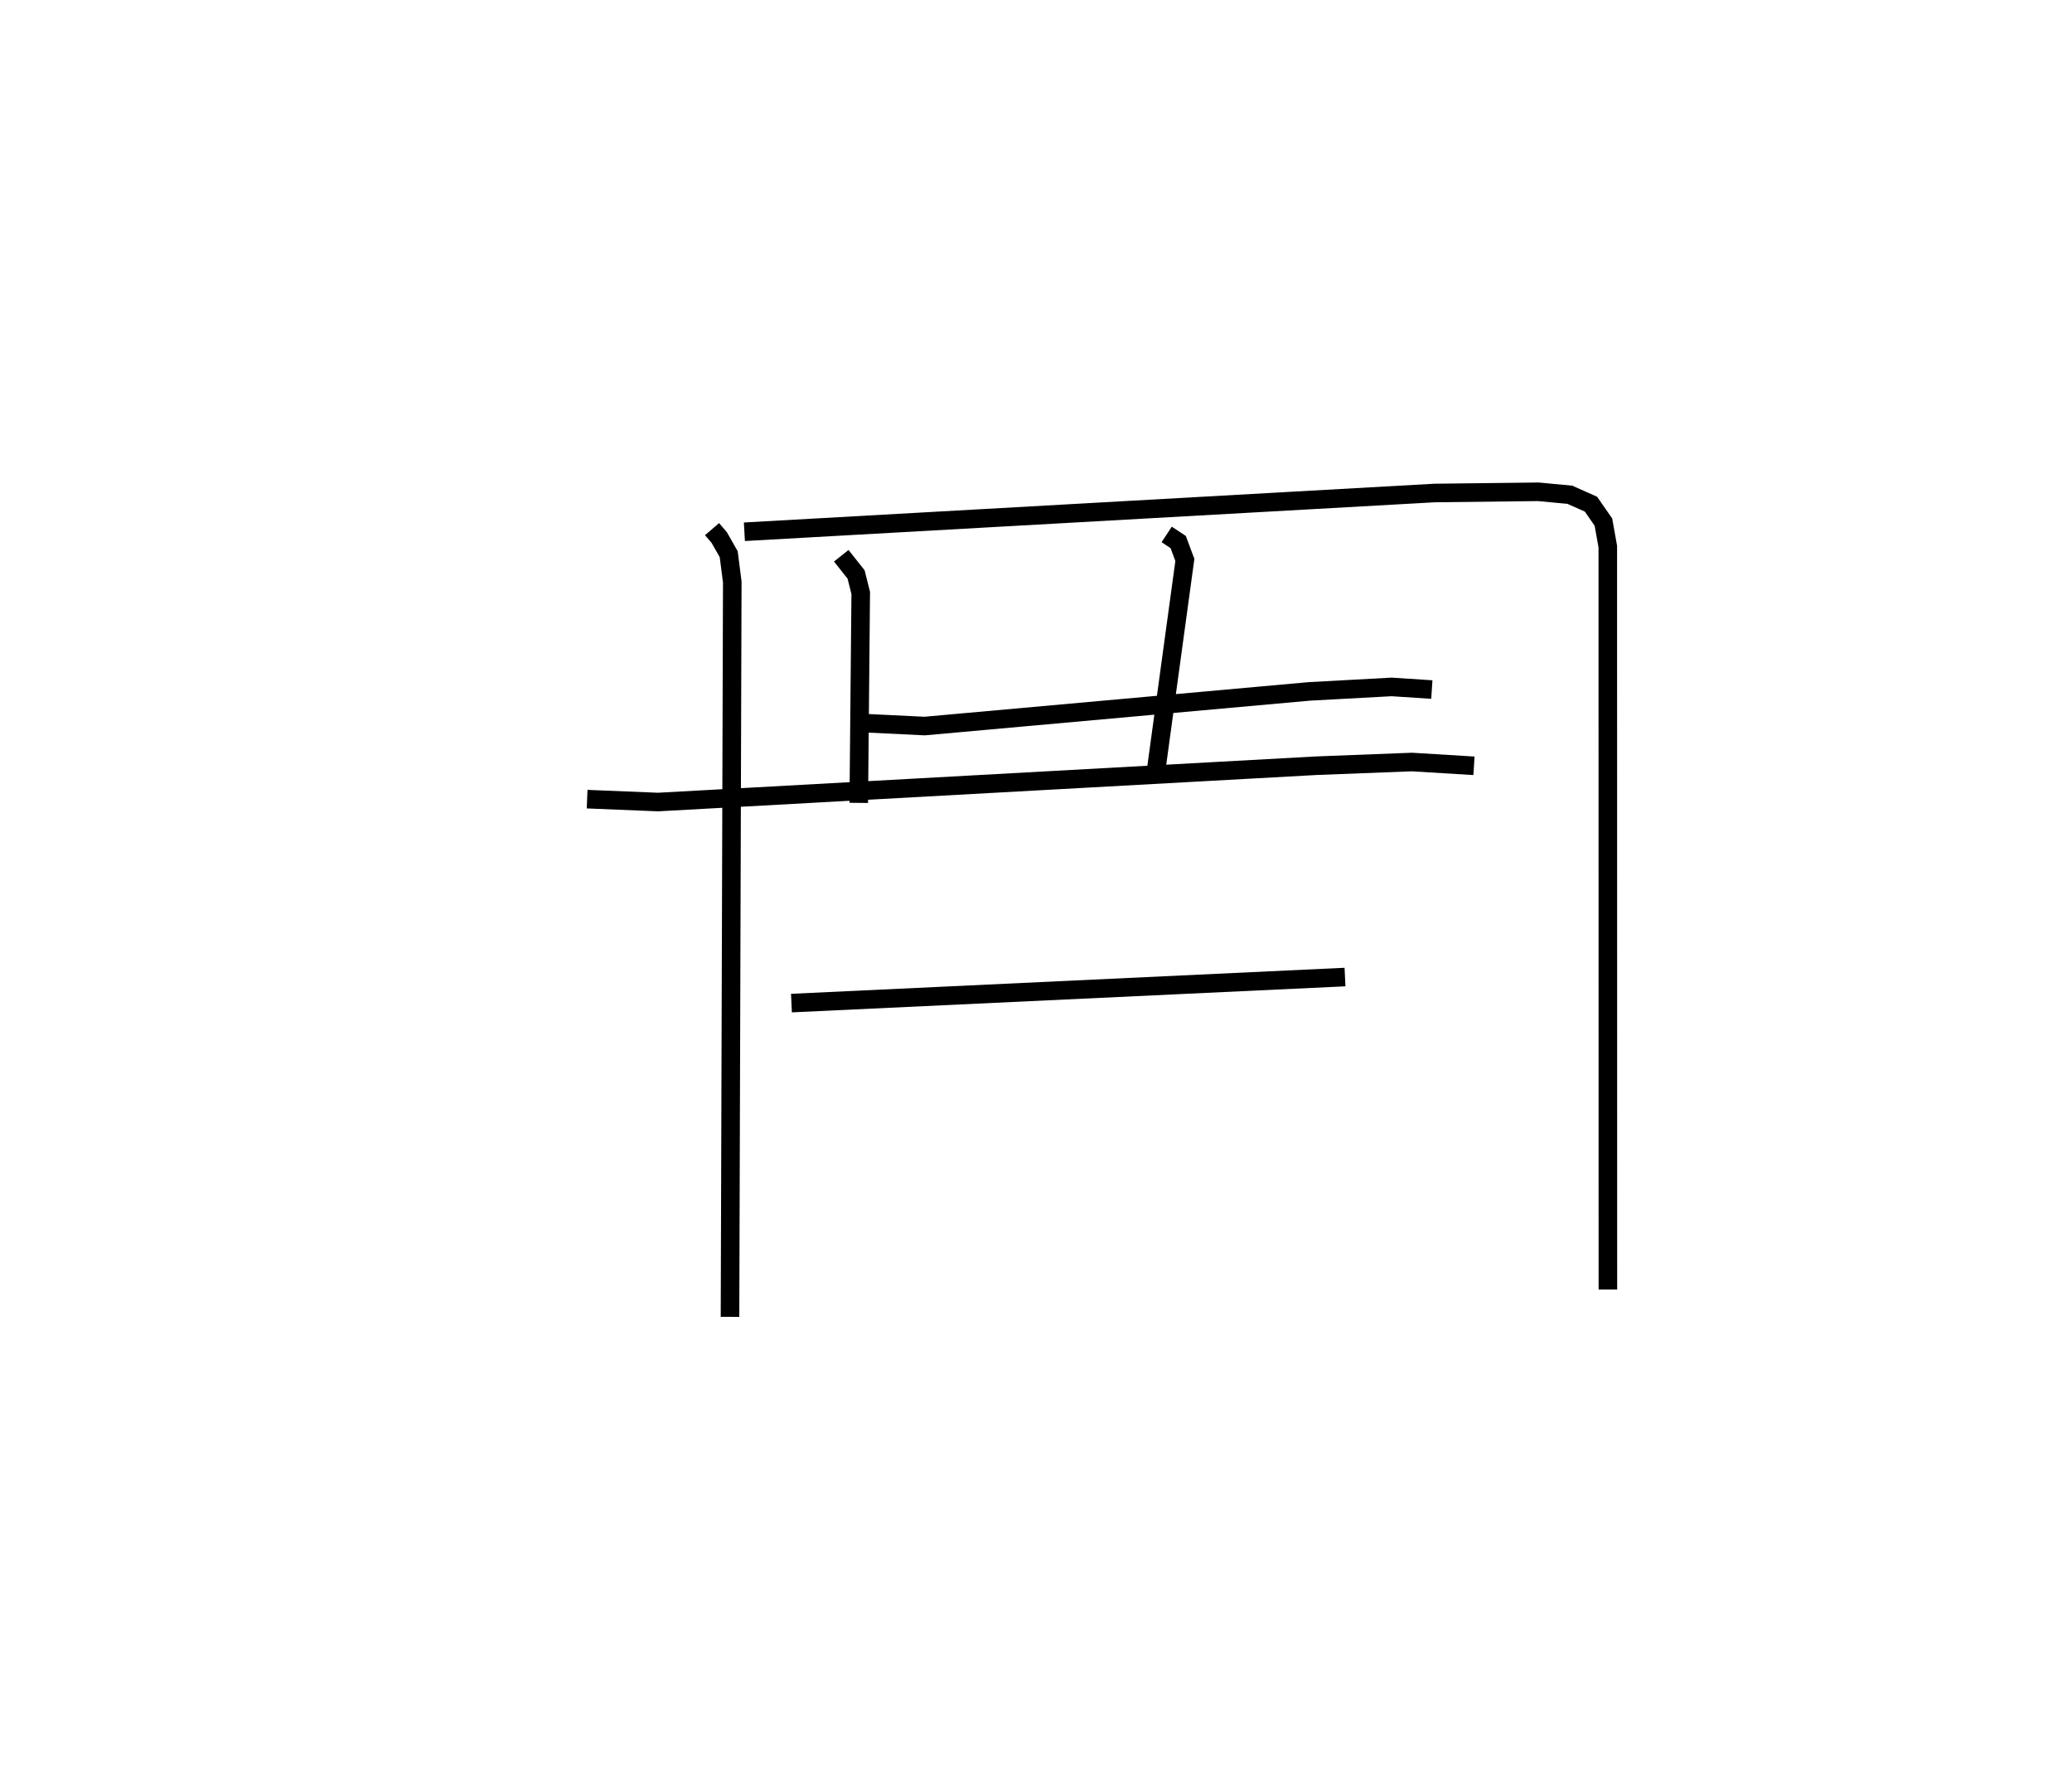 <?xml version="1.0" encoding="utf-8" ?>
<svg baseProfile="full" height="95.941" version="1.1" width="111.617" xmlns="http://www.w3.org/2000/svg" xmlns:ev="http://www.w3.org/2001/xml-events" xmlns:xlink="http://www.w3.org/1999/xlink"><defs /><rect fill="white" height="95.941" width="111.617" x="0" y="0" /><path d="M25,25 m0.0,0.0 m13.357,3.506 l0.388,0.453 0.51,0.897 l0.192,1.496 -0.122,39.59 m0.775,-42.295 l37.181,-2.088 5.584,-0.065 l1.701,0.16 1.138,0.507 l0.671,0.966 0.236,1.318 l0.005,40.023 m-40.213,-30.519 l3.409,0.165 20.722,-1.867 l4.437,-0.241 2.161,0.142 m-31.814,-7.208 l0.798,1.006 0.251,0.996 l-0.106,11.311 m16.588,-14.462 l0.619,0.409 0.36,0.965 l-1.619,11.842 m-30.581,1.045 l3.821,0.156 35.457,-1.957 l5.151,-0.199 3.345,0.204 m-36.767,12.783 l29.819,-1.403 " fill="none" stroke="black" stroke-width="1" /></svg>